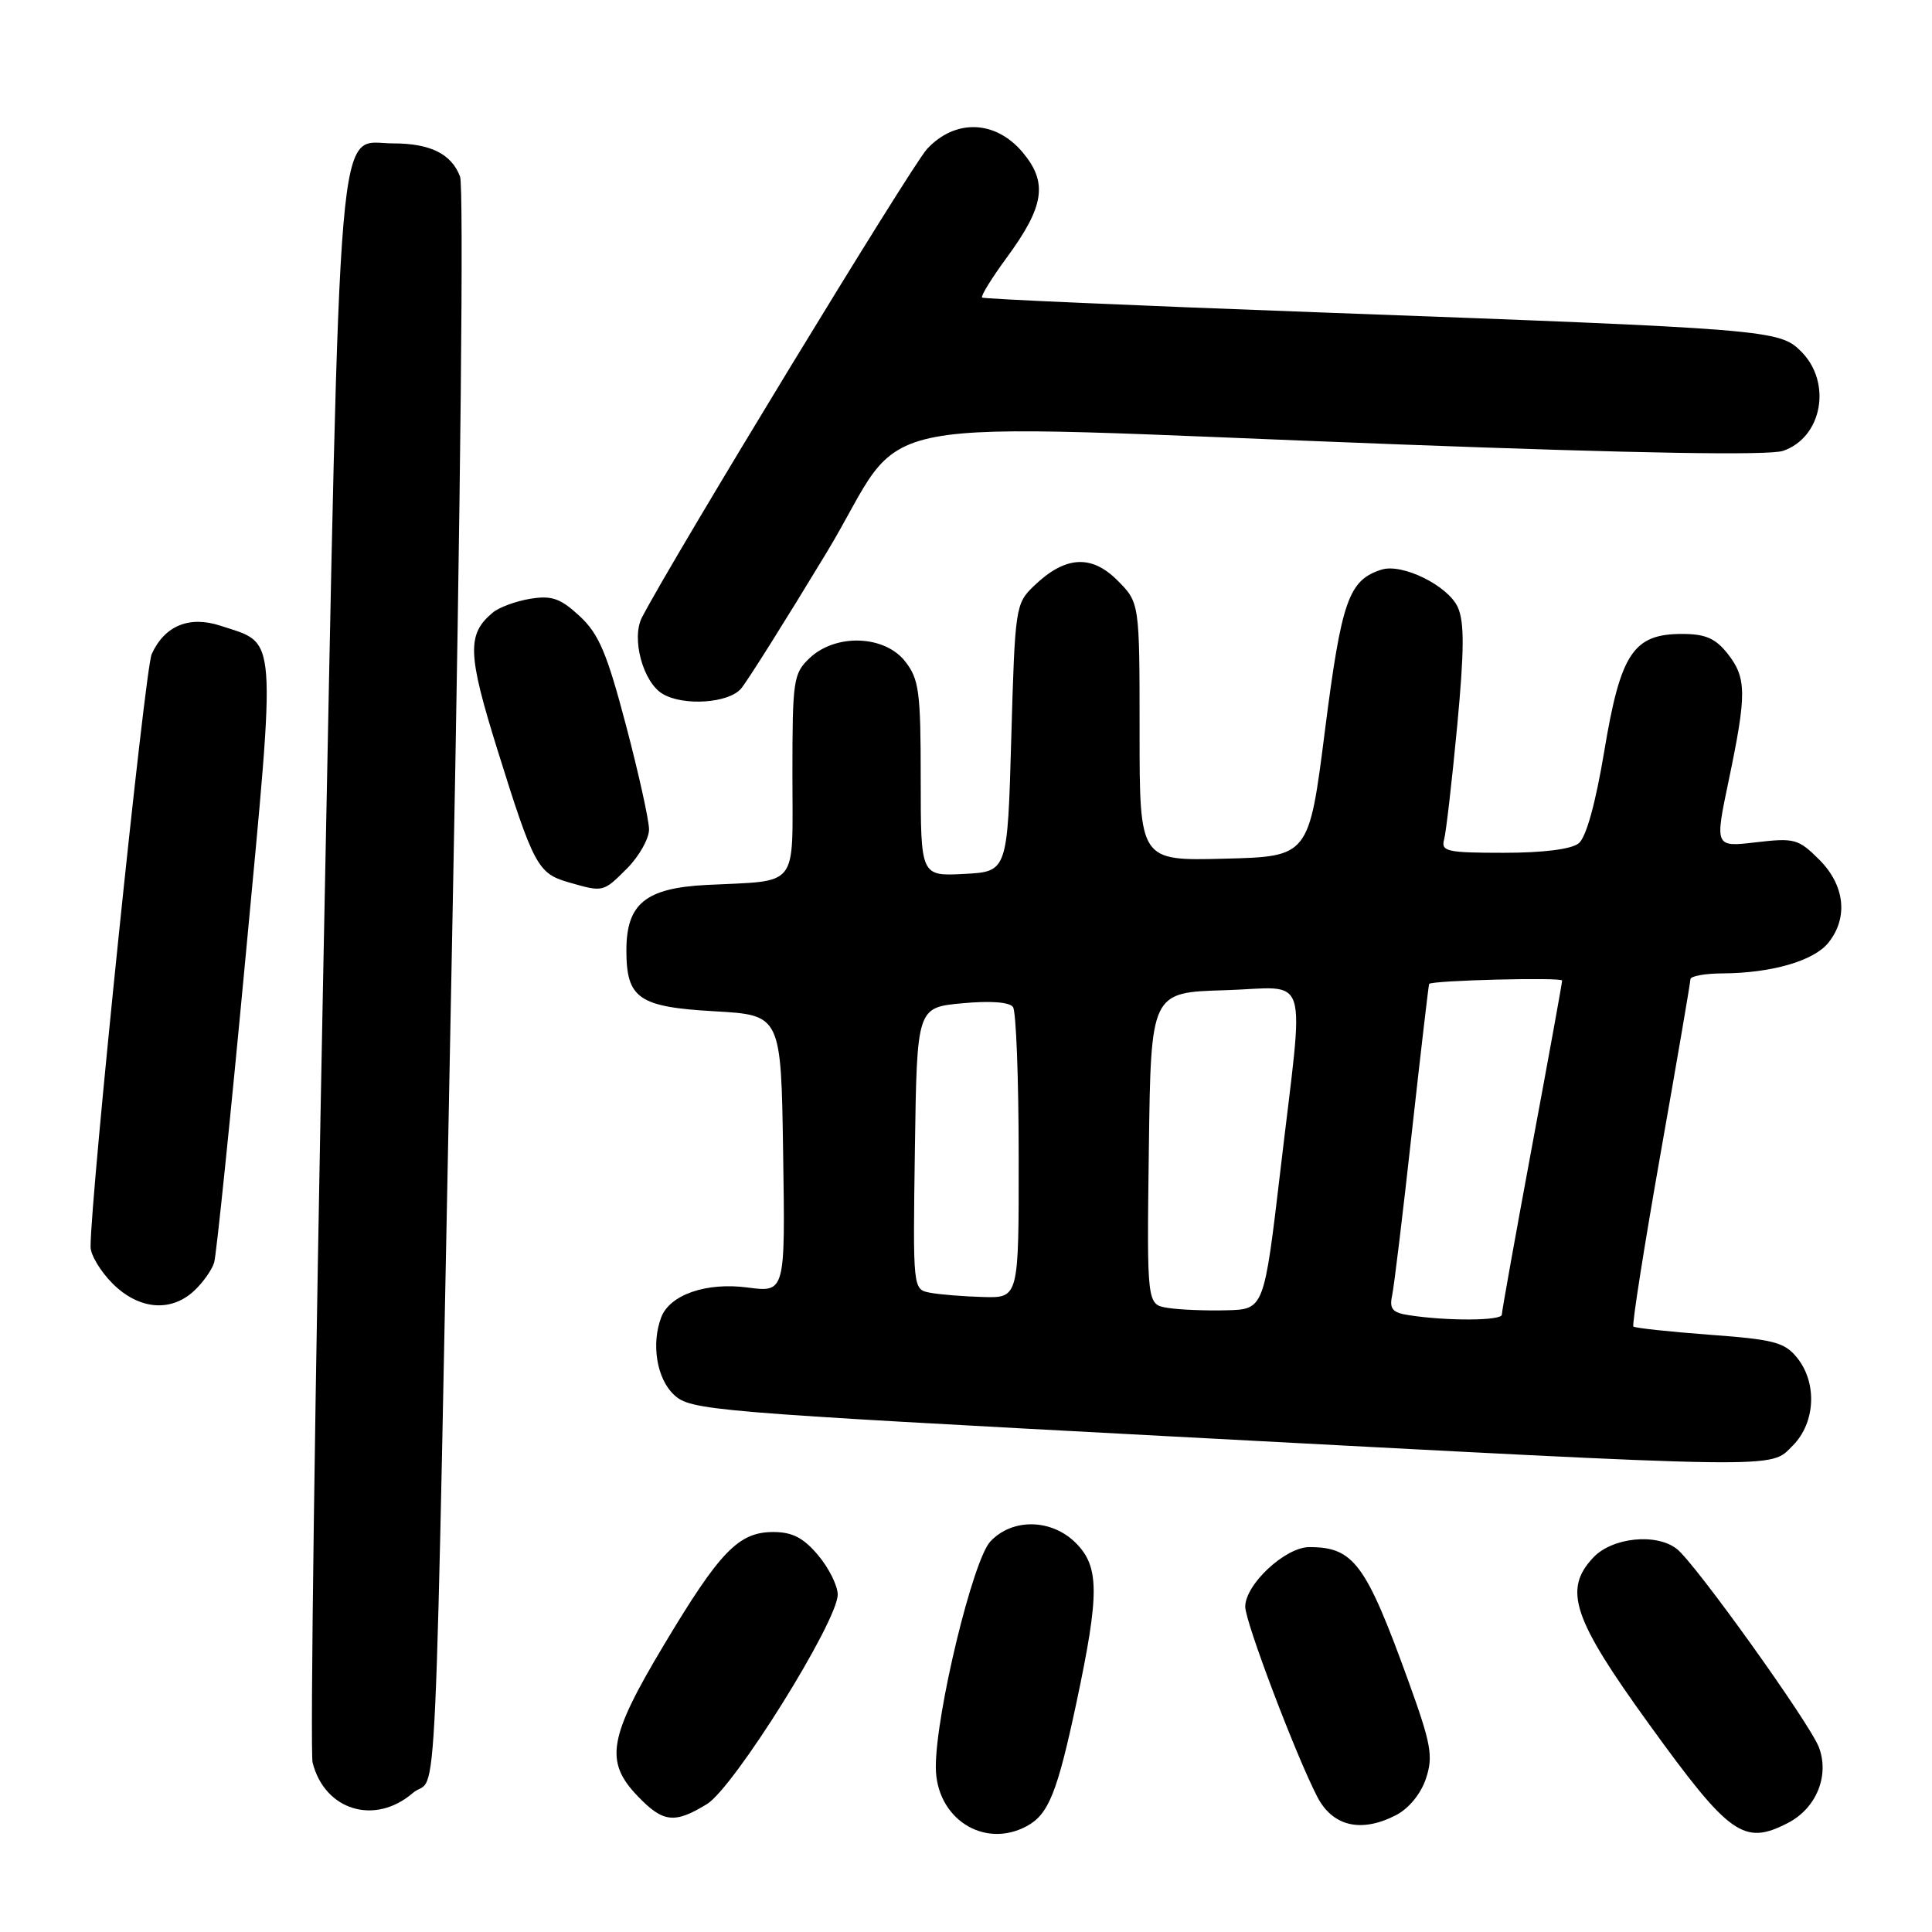 <?xml version="1.0" encoding="UTF-8" standalone="no"?>
<!DOCTYPE svg PUBLIC "-//W3C//DTD SVG 1.1//EN" "http://www.w3.org/Graphics/SVG/1.1/DTD/svg11.dtd" >
<svg xmlns="http://www.w3.org/2000/svg" xmlns:xlink="http://www.w3.org/1999/xlink" version="1.1" viewBox="0 0 256 256">
 <g >
 <path fill="currentColor"
d=" M 136.04 241.98 C 138.94 240.42 140.09 237.56 142.65 225.53 C 145.70 211.15 145.68 207.59 142.55 204.45 C 139.33 201.24 134.15 201.14 131.23 204.25 C 128.91 206.72 124.00 227.02 124.00 234.13 C 124.00 240.91 130.33 245.04 136.04 241.98 Z  M 236.91 241.55 C 240.68 239.60 242.44 235.28 241.01 231.51 C 239.79 228.33 224.67 207.20 222.20 205.25 C 219.49 203.11 213.62 203.71 211.11 206.39 C 207.11 210.64 208.39 214.47 218.50 228.45 C 229.19 243.24 231.06 244.57 236.91 241.55 Z  M 184.97 240.52 C 186.69 239.63 188.28 237.68 188.95 235.66 C 189.93 232.69 189.64 231.11 186.62 222.75 C 180.98 207.18 179.37 205.00 173.49 205.00 C 170.31 205.00 165.00 209.94 165.00 212.90 C 165.00 214.91 171.69 232.56 174.54 238.07 C 176.57 242.01 180.36 242.90 184.97 240.52 Z  M 93.66 239.06 C 97.25 236.88 111.00 214.85 111.00 211.29 C 111.00 210.12 109.83 207.77 108.41 206.08 C 106.47 203.77 104.99 203.00 102.47 203.00 C 97.87 203.00 95.39 205.56 87.95 218.00 C 80.63 230.23 80.08 233.39 84.49 237.99 C 87.86 241.51 89.37 241.68 93.66 239.06 Z  M 54.69 237.59 C 58.08 234.67 57.50 247.62 59.96 121.59 C 61.04 66.25 61.46 24.72 60.96 23.40 C 59.82 20.39 57.02 19.00 52.09 19.00 C 44.53 19.00 45.17 11.47 42.86 127.41 C 41.73 184.41 41.08 232.18 41.42 233.55 C 43.02 239.89 49.66 241.91 54.69 237.59 Z  M 237.55 191.55 C 240.56 188.53 240.82 183.23 238.11 179.89 C 236.47 177.86 235.01 177.48 226.52 176.86 C 221.18 176.46 216.64 175.97 216.43 175.77 C 216.23 175.56 217.84 165.29 220.02 152.94 C 222.20 140.60 223.99 130.16 223.99 129.75 C 224.00 129.34 225.91 128.99 228.25 128.98 C 234.74 128.94 240.31 127.33 242.25 124.94 C 244.93 121.63 244.47 117.31 241.06 113.91 C 238.31 111.16 237.77 111.01 232.67 111.61 C 227.21 112.25 227.21 112.25 229.07 103.38 C 231.46 91.94 231.44 89.83 228.93 86.63 C 227.31 84.58 225.98 84.00 222.88 84.00 C 216.43 84.00 214.73 86.56 212.58 99.50 C 211.42 106.47 210.17 110.96 209.18 111.75 C 208.21 112.53 204.44 113.00 199.24 113.00 C 191.75 113.00 190.92 112.82 191.35 111.25 C 191.61 110.29 192.39 103.54 193.08 96.25 C 194.03 86.13 194.05 82.41 193.16 80.45 C 191.85 77.59 185.80 74.61 183.06 75.48 C 178.71 76.86 177.76 79.55 175.57 96.74 C 173.44 113.50 173.44 113.50 162.22 113.78 C 151.00 114.07 151.00 114.07 151.00 96.96 C 151.00 79.85 151.00 79.85 148.05 76.89 C 144.59 73.44 141.13 73.67 137.00 77.64 C 134.56 79.98 134.49 80.47 134.00 97.77 C 133.50 115.50 133.50 115.50 127.75 115.80 C 122.00 116.10 122.00 116.10 122.00 103.18 C 122.00 91.63 121.78 89.99 119.93 87.63 C 117.20 84.16 110.77 83.93 107.31 87.17 C 105.12 89.24 105.00 90.04 105.00 102.66 C 105.00 117.94 106.03 116.63 93.62 117.26 C 85.55 117.67 83.00 119.75 83.00 125.92 C 83.00 132.31 84.62 133.43 94.67 134.00 C 103.50 134.50 103.50 134.50 103.77 152.88 C 104.05 171.26 104.05 171.26 99.04 170.60 C 93.60 169.88 88.77 171.55 87.62 174.54 C 86.27 178.07 87.02 182.67 89.29 184.80 C 91.50 186.88 93.84 187.07 155.54 190.35 C 237.44 194.69 234.44 194.65 237.55 191.55 Z  M 25.73 171.03 C 26.89 169.95 28.09 168.26 28.38 167.28 C 28.67 166.30 30.55 148.03 32.55 126.69 C 36.63 83.20 36.80 85.41 29.27 82.93 C 25.10 81.55 21.83 82.88 20.10 86.67 C 19.20 88.66 12.00 158.42 12.00 165.22 C 12.00 166.29 13.32 168.47 14.92 170.08 C 18.39 173.54 22.64 173.92 25.73 171.03 Z  M 83.08 115.08 C 84.68 113.47 86.00 111.14 86.00 109.91 C 86.00 108.68 84.62 102.45 82.94 96.08 C 80.42 86.53 79.35 84.00 76.81 81.64 C 74.26 79.28 73.12 78.88 70.27 79.34 C 68.37 79.65 66.14 80.47 65.31 81.16 C 61.85 84.03 61.94 86.61 65.91 99.34 C 70.68 114.63 71.27 115.73 75.27 116.89 C 79.97 118.24 79.89 118.26 83.08 115.08 Z  M 98.19 91.25 C 99.01 90.29 104.10 82.19 109.51 73.25 C 120.98 54.26 111.21 56.10 185.50 58.89 C 216.96 60.08 234.46 60.37 236.27 59.74 C 241.46 57.96 242.78 50.69 238.66 46.57 C 235.78 43.69 234.50 43.59 174.50 41.38 C 150.30 40.49 130.33 39.61 130.13 39.43 C 129.93 39.24 131.39 36.87 133.38 34.16 C 138.40 27.33 138.87 24.19 135.50 20.18 C 131.90 15.90 126.56 15.72 122.83 19.75 C 120.75 22.00 89.23 73.79 85.07 81.80 C 83.62 84.59 85.21 90.44 87.83 91.96 C 90.60 93.58 96.54 93.18 98.19 91.25 Z  M 186.75 174.28 C 184.52 173.95 184.08 173.45 184.46 171.68 C 184.72 170.48 185.90 160.72 187.08 150.00 C 188.27 139.28 189.30 130.44 189.37 130.37 C 189.84 129.90 207.00 129.47 206.99 129.93 C 206.99 130.24 205.19 140.15 202.99 151.95 C 200.80 163.74 199.00 173.76 199.00 174.20 C 199.00 175.01 191.85 175.06 186.75 174.28 Z  M 154.73 173.30 C 151.96 172.86 151.96 172.86 152.23 152.18 C 152.50 131.50 152.50 131.50 162.25 131.21 C 173.76 130.88 172.84 127.92 169.67 155.00 C 167.49 173.50 167.49 173.50 162.50 173.62 C 159.75 173.69 156.25 173.55 154.73 173.30 Z  M 123.23 171.29 C 120.96 170.86 120.96 170.86 121.23 152.18 C 121.50 133.50 121.50 133.50 127.50 132.94 C 131.22 132.59 133.78 132.78 134.23 133.44 C 134.64 134.02 134.98 142.94 134.98 153.25 C 135.00 172.00 135.00 172.00 130.25 171.86 C 127.64 171.79 124.48 171.53 123.23 171.29 Z "/>
</g>
</svg>